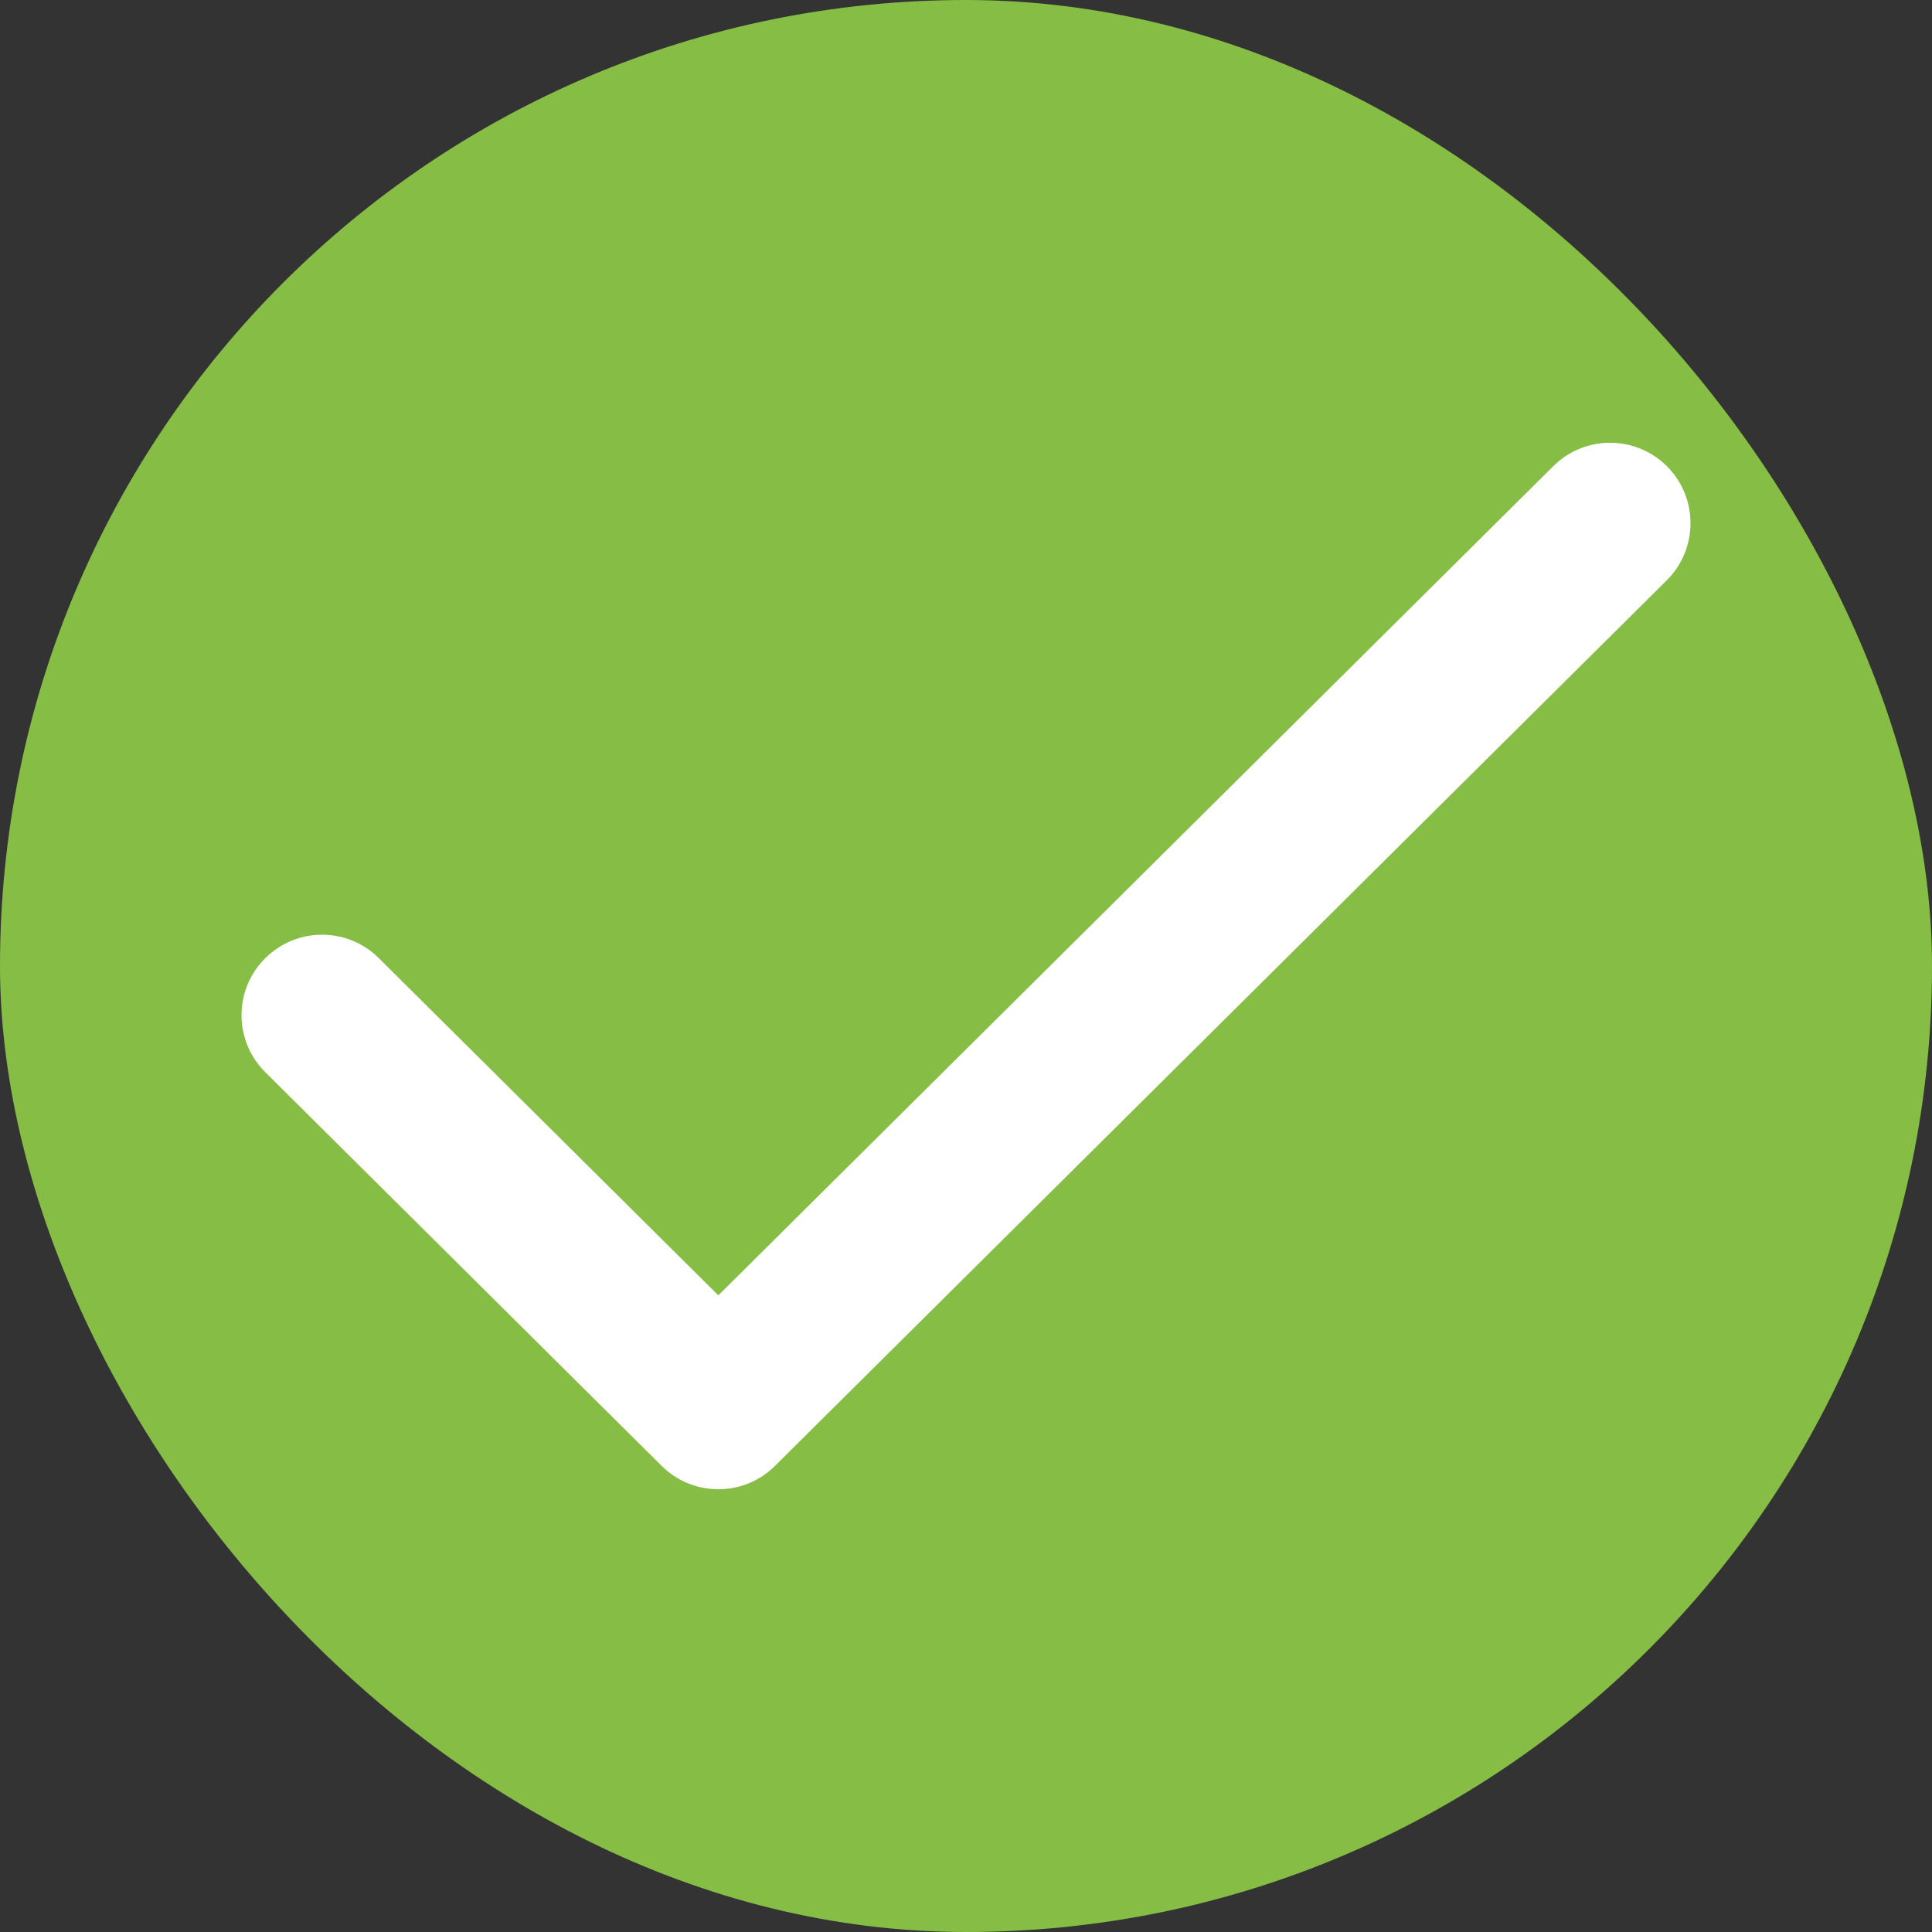 <svg width="15" height="15" viewBox="0 0 15 15" fill="none" xmlns="http://www.w3.org/2000/svg">
<rect x="0" y="0" width="15" height="15" fill="#333333" stroke="none"/>
<rect width="15" height="15" rx="7.5" fill="#86BD45"/>
<path fill-rule="evenodd" clip-rule="evenodd" d="M12.944 3.622C13.187 3.867 13.185 4.263 12.94 4.506L6.017 11.381C5.774 11.623 5.38 11.623 5.137 11.381L2.06 8.325C1.815 8.082 1.813 7.686 2.057 7.442C2.3 7.197 2.695 7.195 2.94 7.438L5.577 10.057L12.06 3.619C12.305 3.376 12.7 3.377 12.944 3.622Z" fill="white"/>
</svg>
